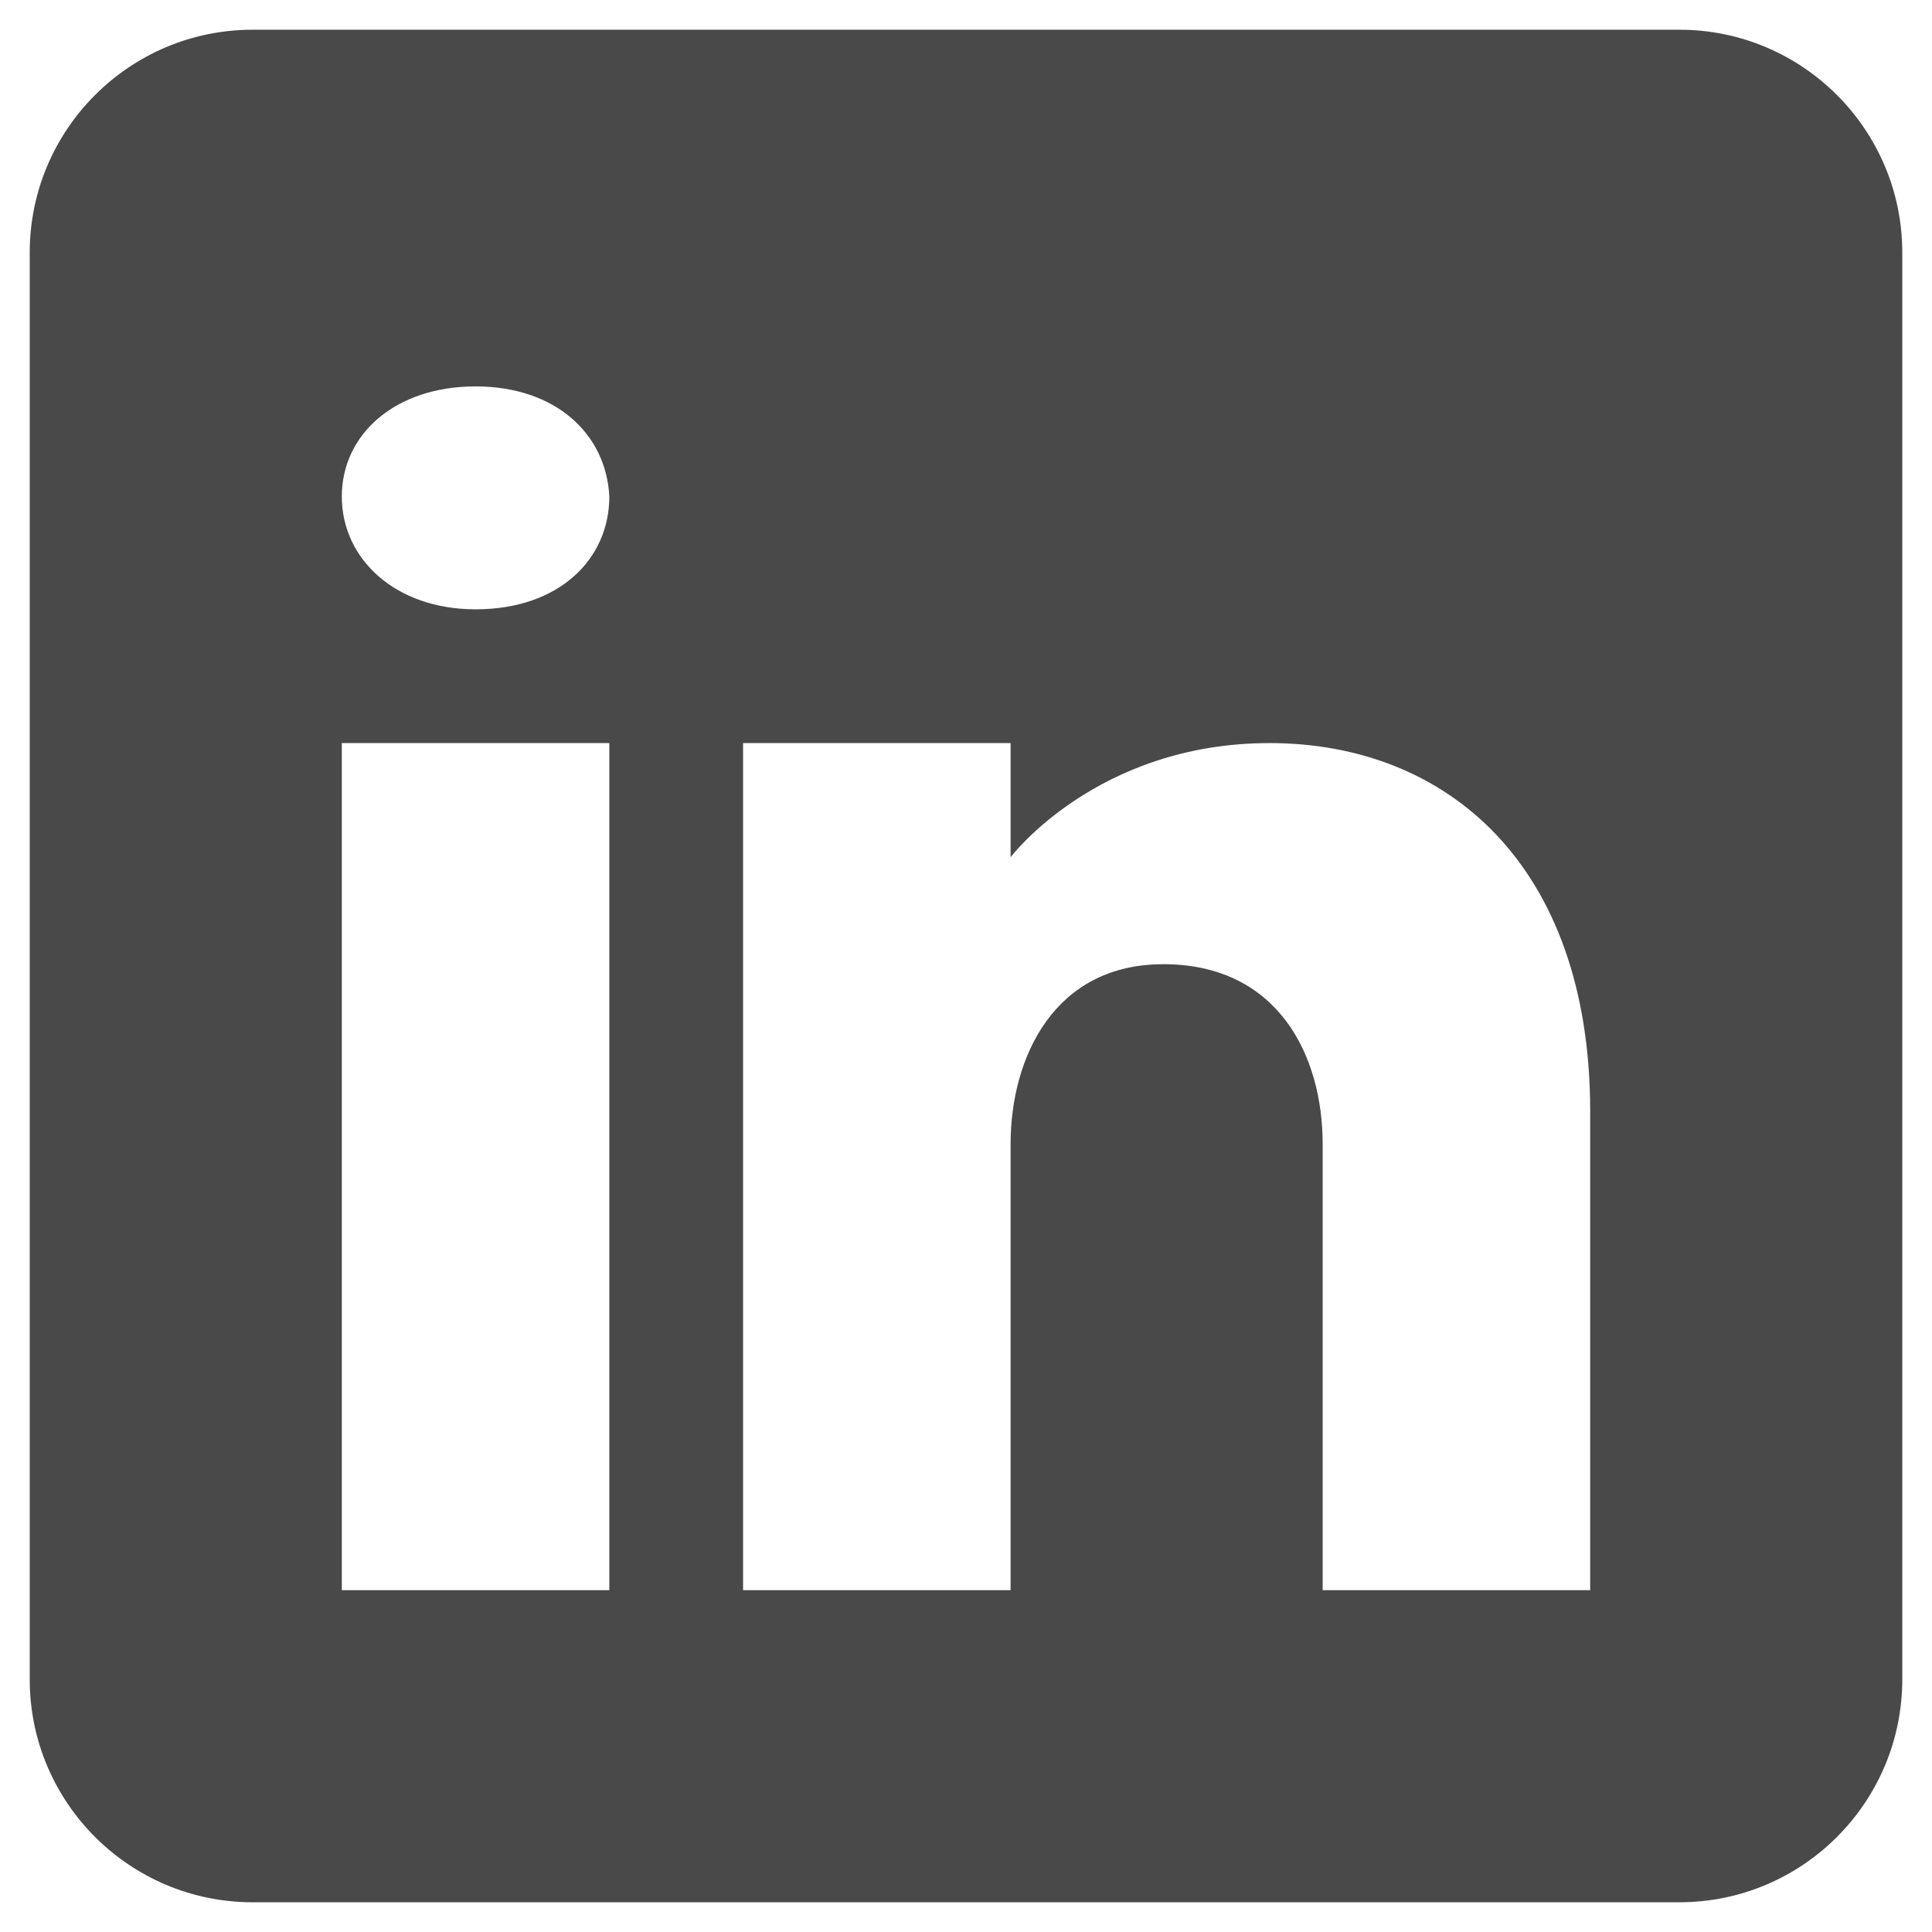 <svg width="52" height="52" viewBox="0 0 52 52" fill="none" xmlns="http://www.w3.org/2000/svg">
<path d="M45.2 0.8H6.8C3.488 0.8 0.8 3.488 0.8 6.8V45.2C0.8 48.512 3.488 51.2 6.8 51.2H45.2C48.512 51.2 51.2 48.512 51.2 45.2V6.8C51.2 3.488 48.512 0.8 45.2 0.8ZM16.4 20V42.8H9.2V20H16.4ZM9.2 13.364C9.2 11.684 10.64 10.4 12.8 10.4C14.96 10.4 16.316 11.684 16.4 13.364C16.4 15.044 15.056 16.4 12.8 16.4C10.64 16.4 9.2 15.044 9.2 13.364ZM42.8 42.8H35.6C35.6 42.8 35.6 31.688 35.6 30.8C35.6 28.4 34.4 26 31.4 25.952H31.304C28.4 25.952 27.2 28.424 27.2 30.8C27.2 31.892 27.2 42.8 27.2 42.8H20V20H27.2V23.072C27.2 23.072 29.516 20 34.172 20C38.936 20 42.8 23.276 42.8 29.912V42.8Z" fill="#494949"/>
</svg>
